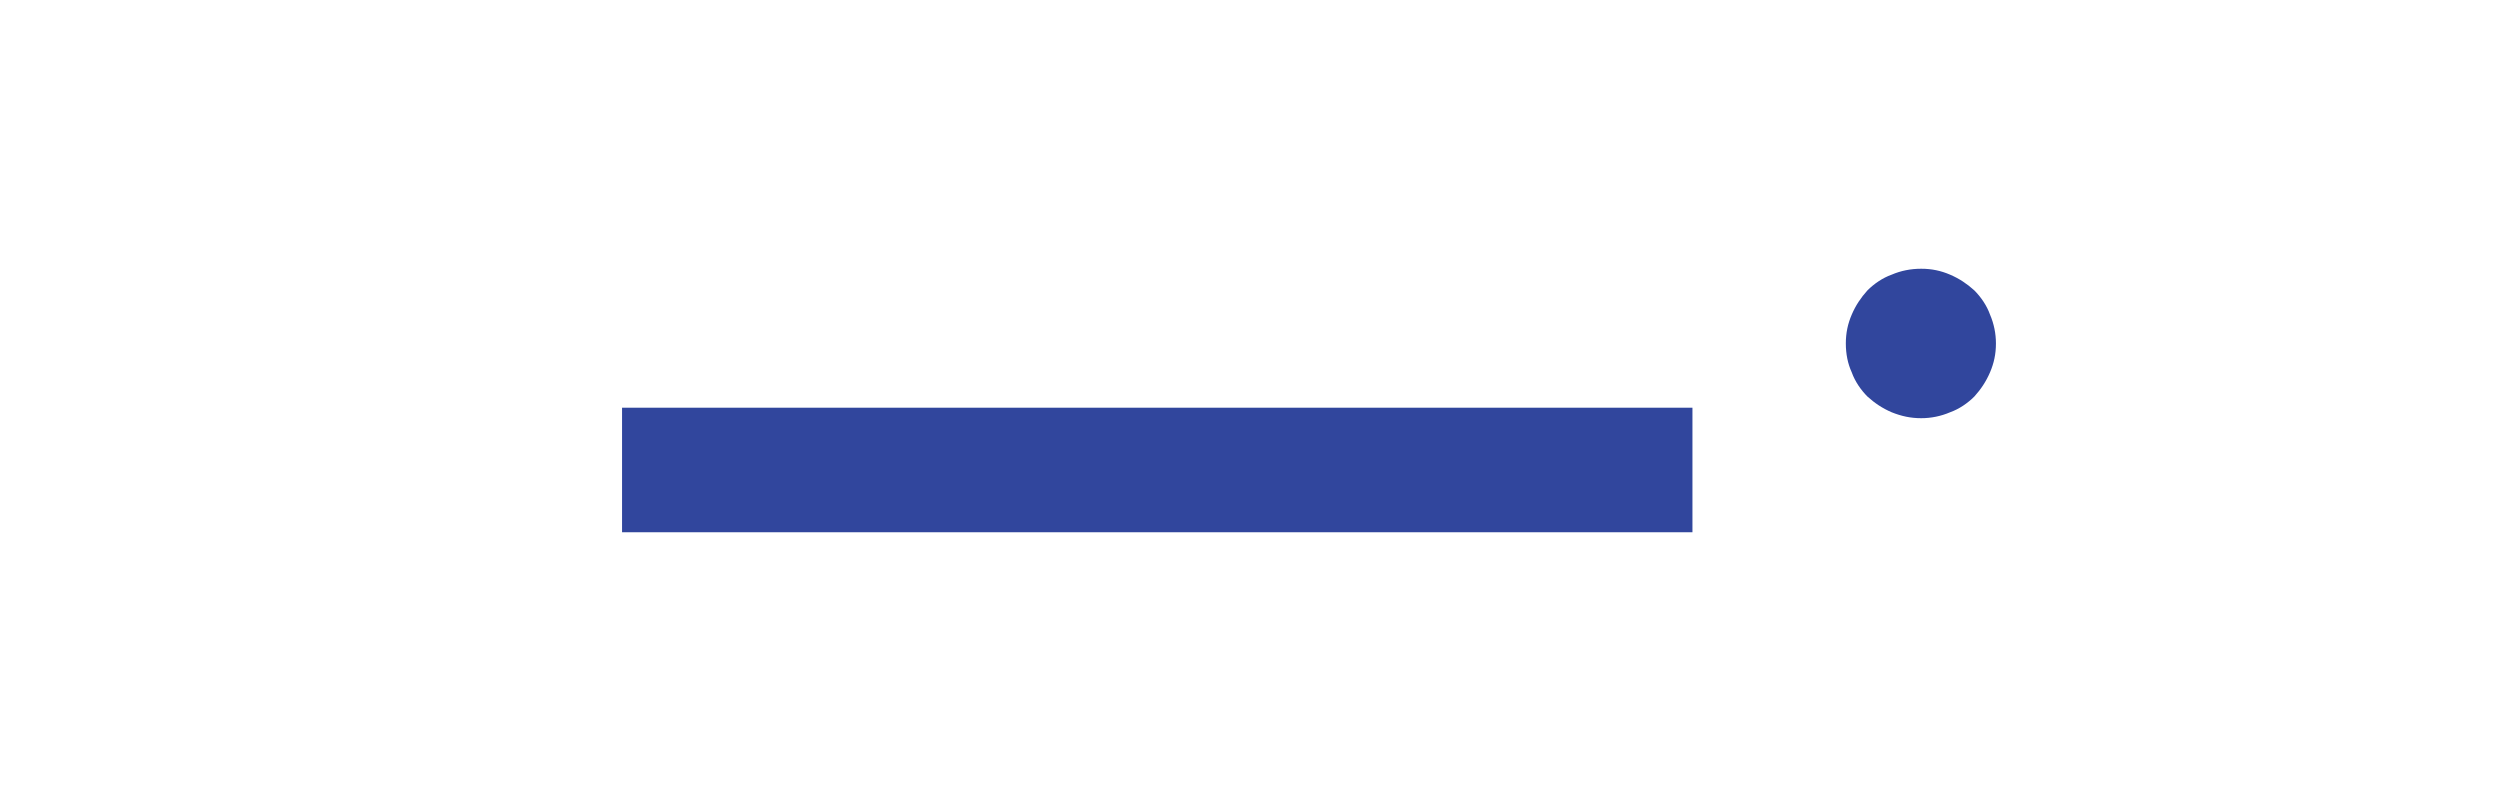 <?xml version="1.0" encoding="utf-8"?>
<!-- Generator: Adobe Illustrator 22.0.1, SVG Export Plug-In . SVG Version: 6.00 Build 0)  -->
<svg version="1.1" id="Layer_1" xmlns="http://www.w3.org/2000/svg" xmlns:xlink="http://www.w3.org/1999/xlink" x="0px" y="0px"
	 viewBox="0 0 381.4 122.2" style="enable-background:new 0 0 381.4 122.2;" xml:space="preserve">
<style type="text/css">
	.st0{fill:#31469D;}
</style>
<g>
	<path class="st0" d="M303.6,48c-0.5-1.4-1.4-2.7-2.4-3.7c-1.1-1-2.3-1.8-3.7-2.4c-1.4-0.6-2.8-0.9-4.4-0.9c-1.6,0-3.1,0.3-4.5,0.9
		c-1.4,0.5-2.7,1.4-3.7,2.4c-1,1.1-1.8,2.3-2.4,3.7c-0.6,1.4-0.9,2.8-0.9,4.4c0,1.6,0.3,3.1,0.9,4.4c0.5,1.4,1.4,2.7,2.4,3.7
		c1.1,1,2.3,1.8,3.7,2.4c1.5,0.6,2.9,0.9,4.5,0.9c1.5,0,3-0.3,4.4-0.9c1.4-0.5,2.7-1.4,3.7-2.4c1-1.1,1.8-2.3,2.4-3.7
		c0.6-1.4,0.9-2.8,0.9-4.4C304.5,50.9,304.2,49.4,303.6,48z"/>
	<rect x="94.9" y="62.2" class="st0" width="163.3" height="19"/>
</g>
</svg>

